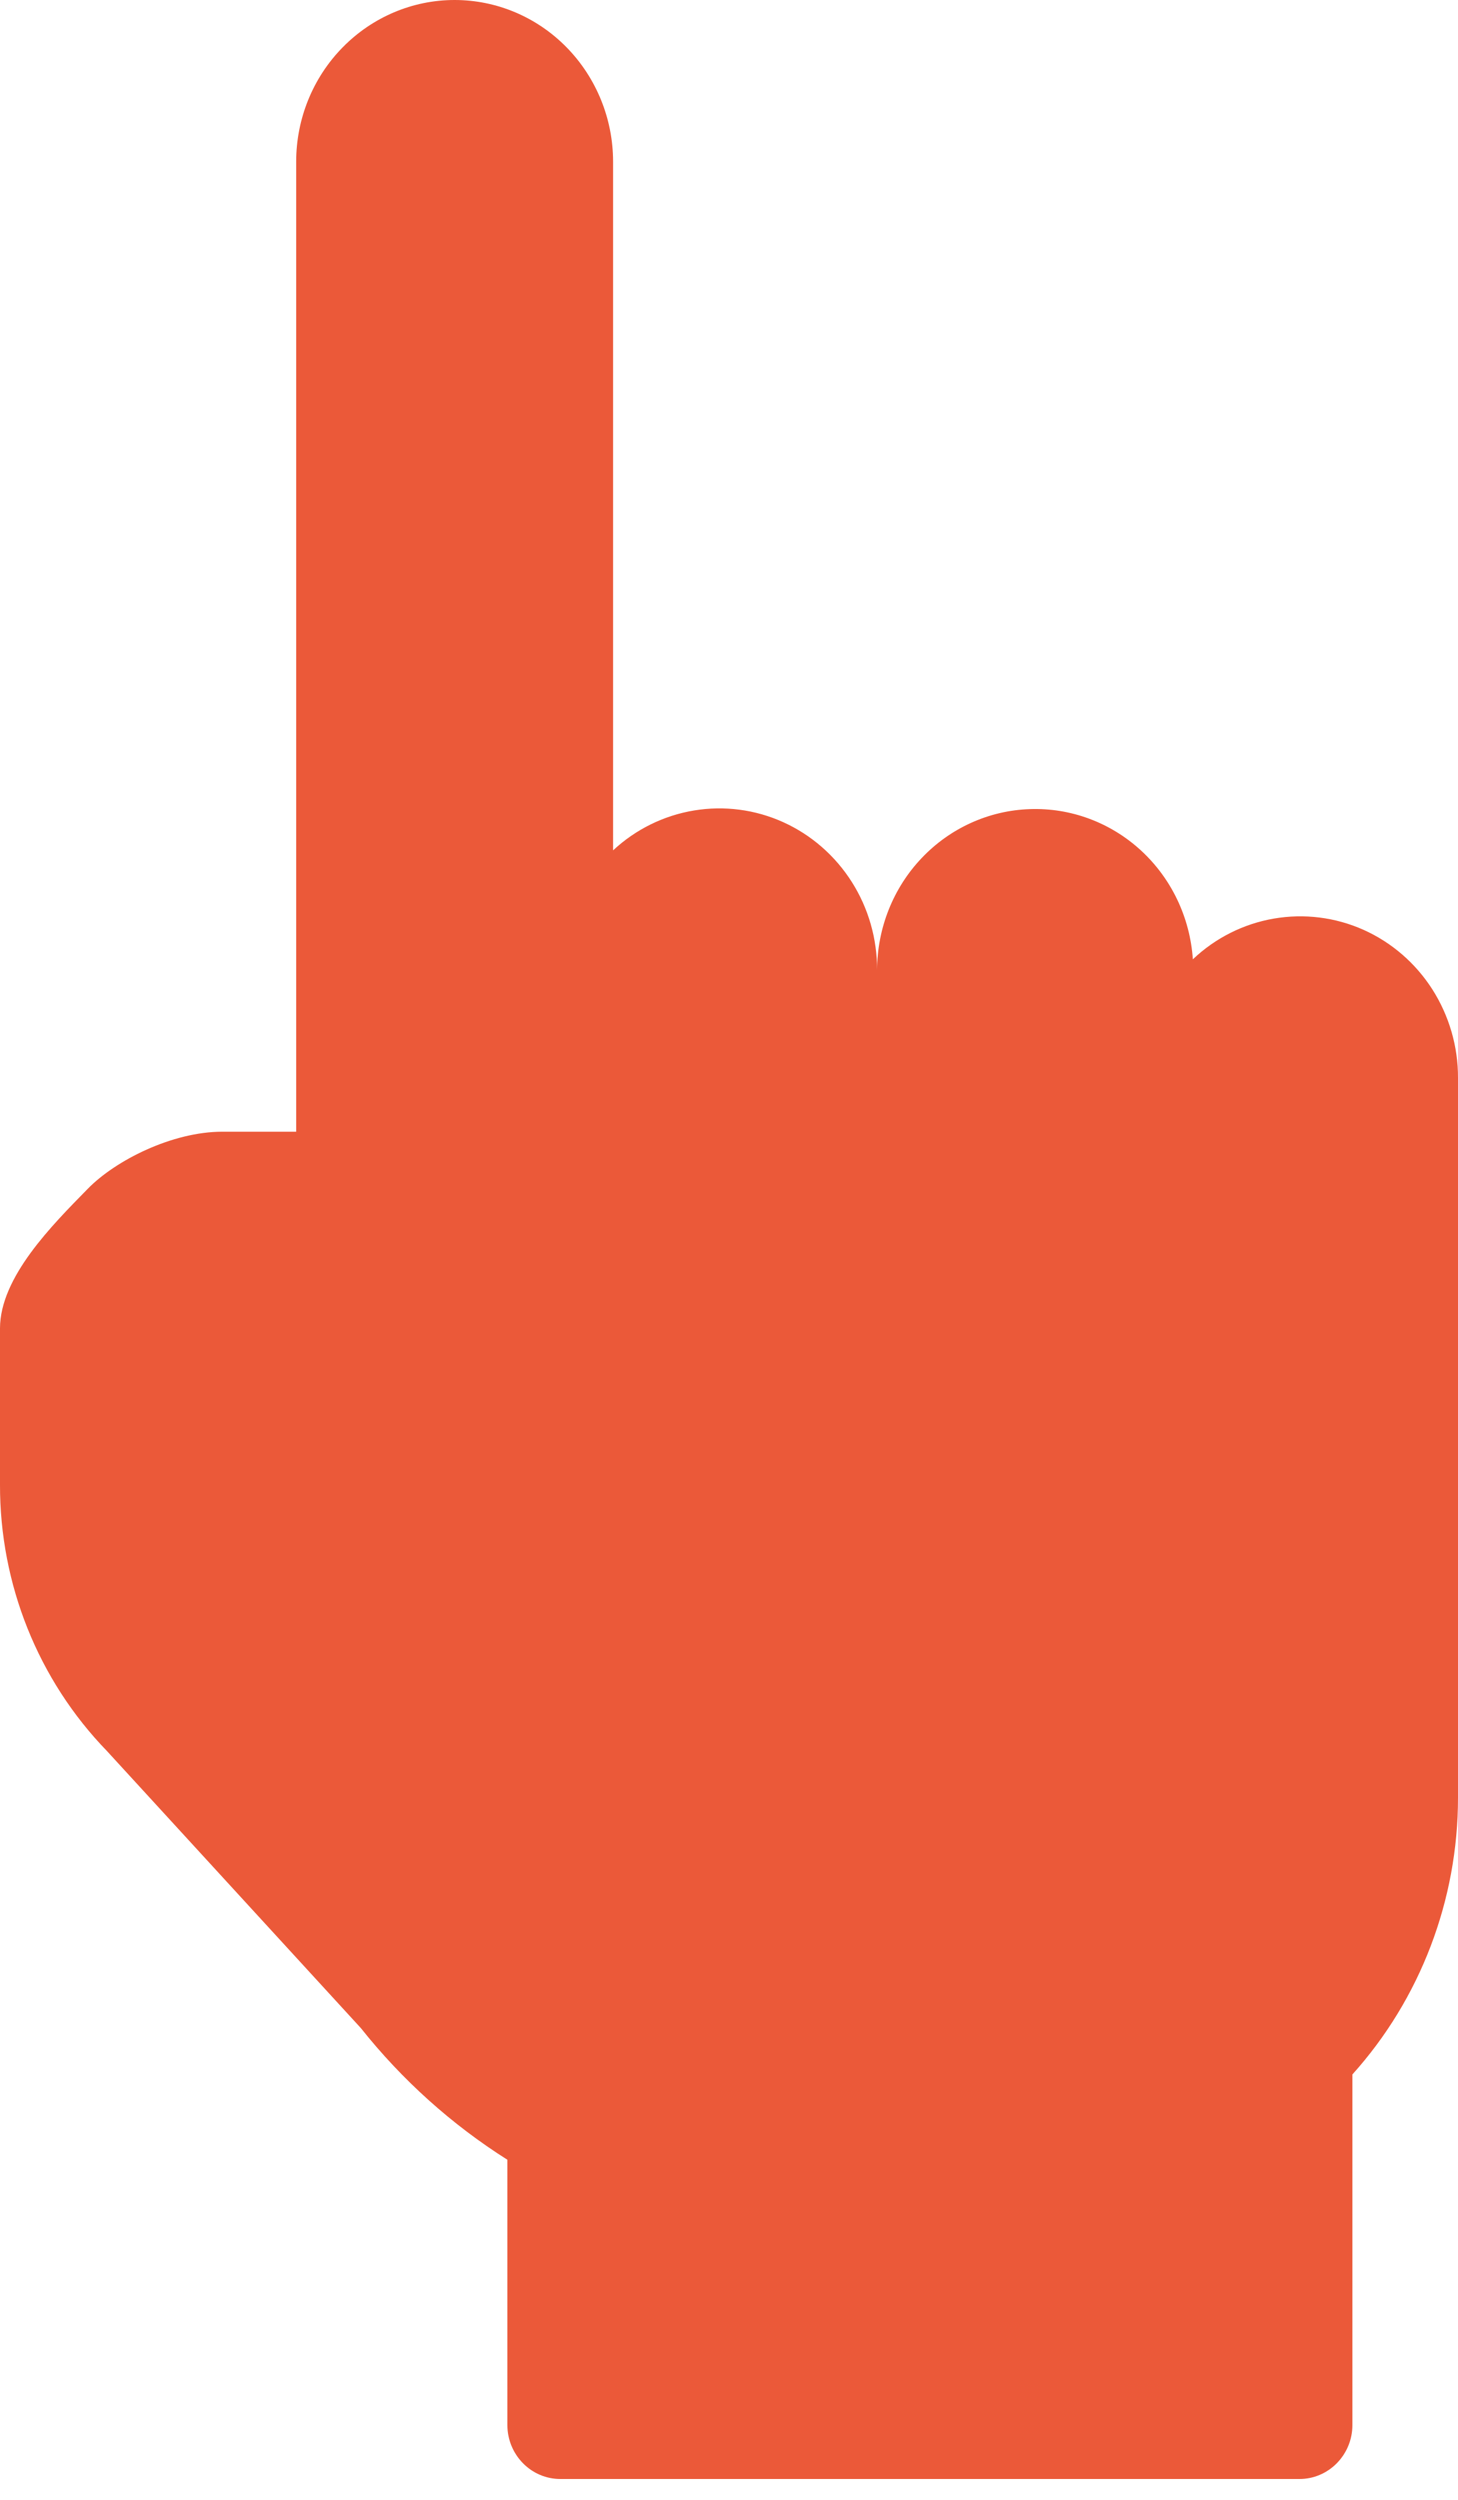 <svg xmlns="http://www.w3.org/2000/svg" width="14" height="24" viewBox="0 0 14 24" fill="none"><link xmlns="" type="text/css" rel="stylesheet" id="dark-mode-custom-link"/>
    <path d="M2.844 1.552L2.844 10.865H2.134C1.65 10.866 1.108 11.142 0.844 11.412C0.502 11.761 0.001 12.26 -2.05958e-05 12.753L-2.05958e-05 14.254C-0.002 15.211 0.367 16.13 1.026 16.81L3.465 19.471C3.861 19.969 4.337 20.397 4.872 20.735V23.283C4.872 23.42 4.926 23.551 5.021 23.648C5.116 23.745 5.245 23.8 5.38 23.8H12.479C12.613 23.8 12.742 23.745 12.837 23.648C12.932 23.551 12.986 23.42 12.986 23.283V19.916C13.638 19.191 14 18.243 14 17.259L14 10.348C14.001 10.047 13.915 9.752 13.754 9.499C13.593 9.247 13.363 9.048 13.093 8.927C12.822 8.806 12.523 8.769 12.232 8.819C11.941 8.869 11.67 9.005 11.454 9.21C11.427 8.809 11.249 8.435 10.957 8.166C10.665 7.897 10.282 7.754 9.889 7.768C9.496 7.781 9.123 7.95 8.85 8.238C8.576 8.526 8.423 8.912 8.422 9.313C8.423 9.013 8.339 8.719 8.179 8.467C8.019 8.215 7.791 8.016 7.522 7.894C7.253 7.772 6.955 7.733 6.665 7.781C6.374 7.829 6.104 7.962 5.887 8.164L5.887 1.552C5.887 1.141 5.726 0.746 5.441 0.455C5.156 0.164 4.769 0 4.365 0C3.962 0 3.575 0.164 3.29 0.455C3.004 0.746 2.844 1.141 2.844 1.552Z" fill="#EB5939"/>
</svg>
